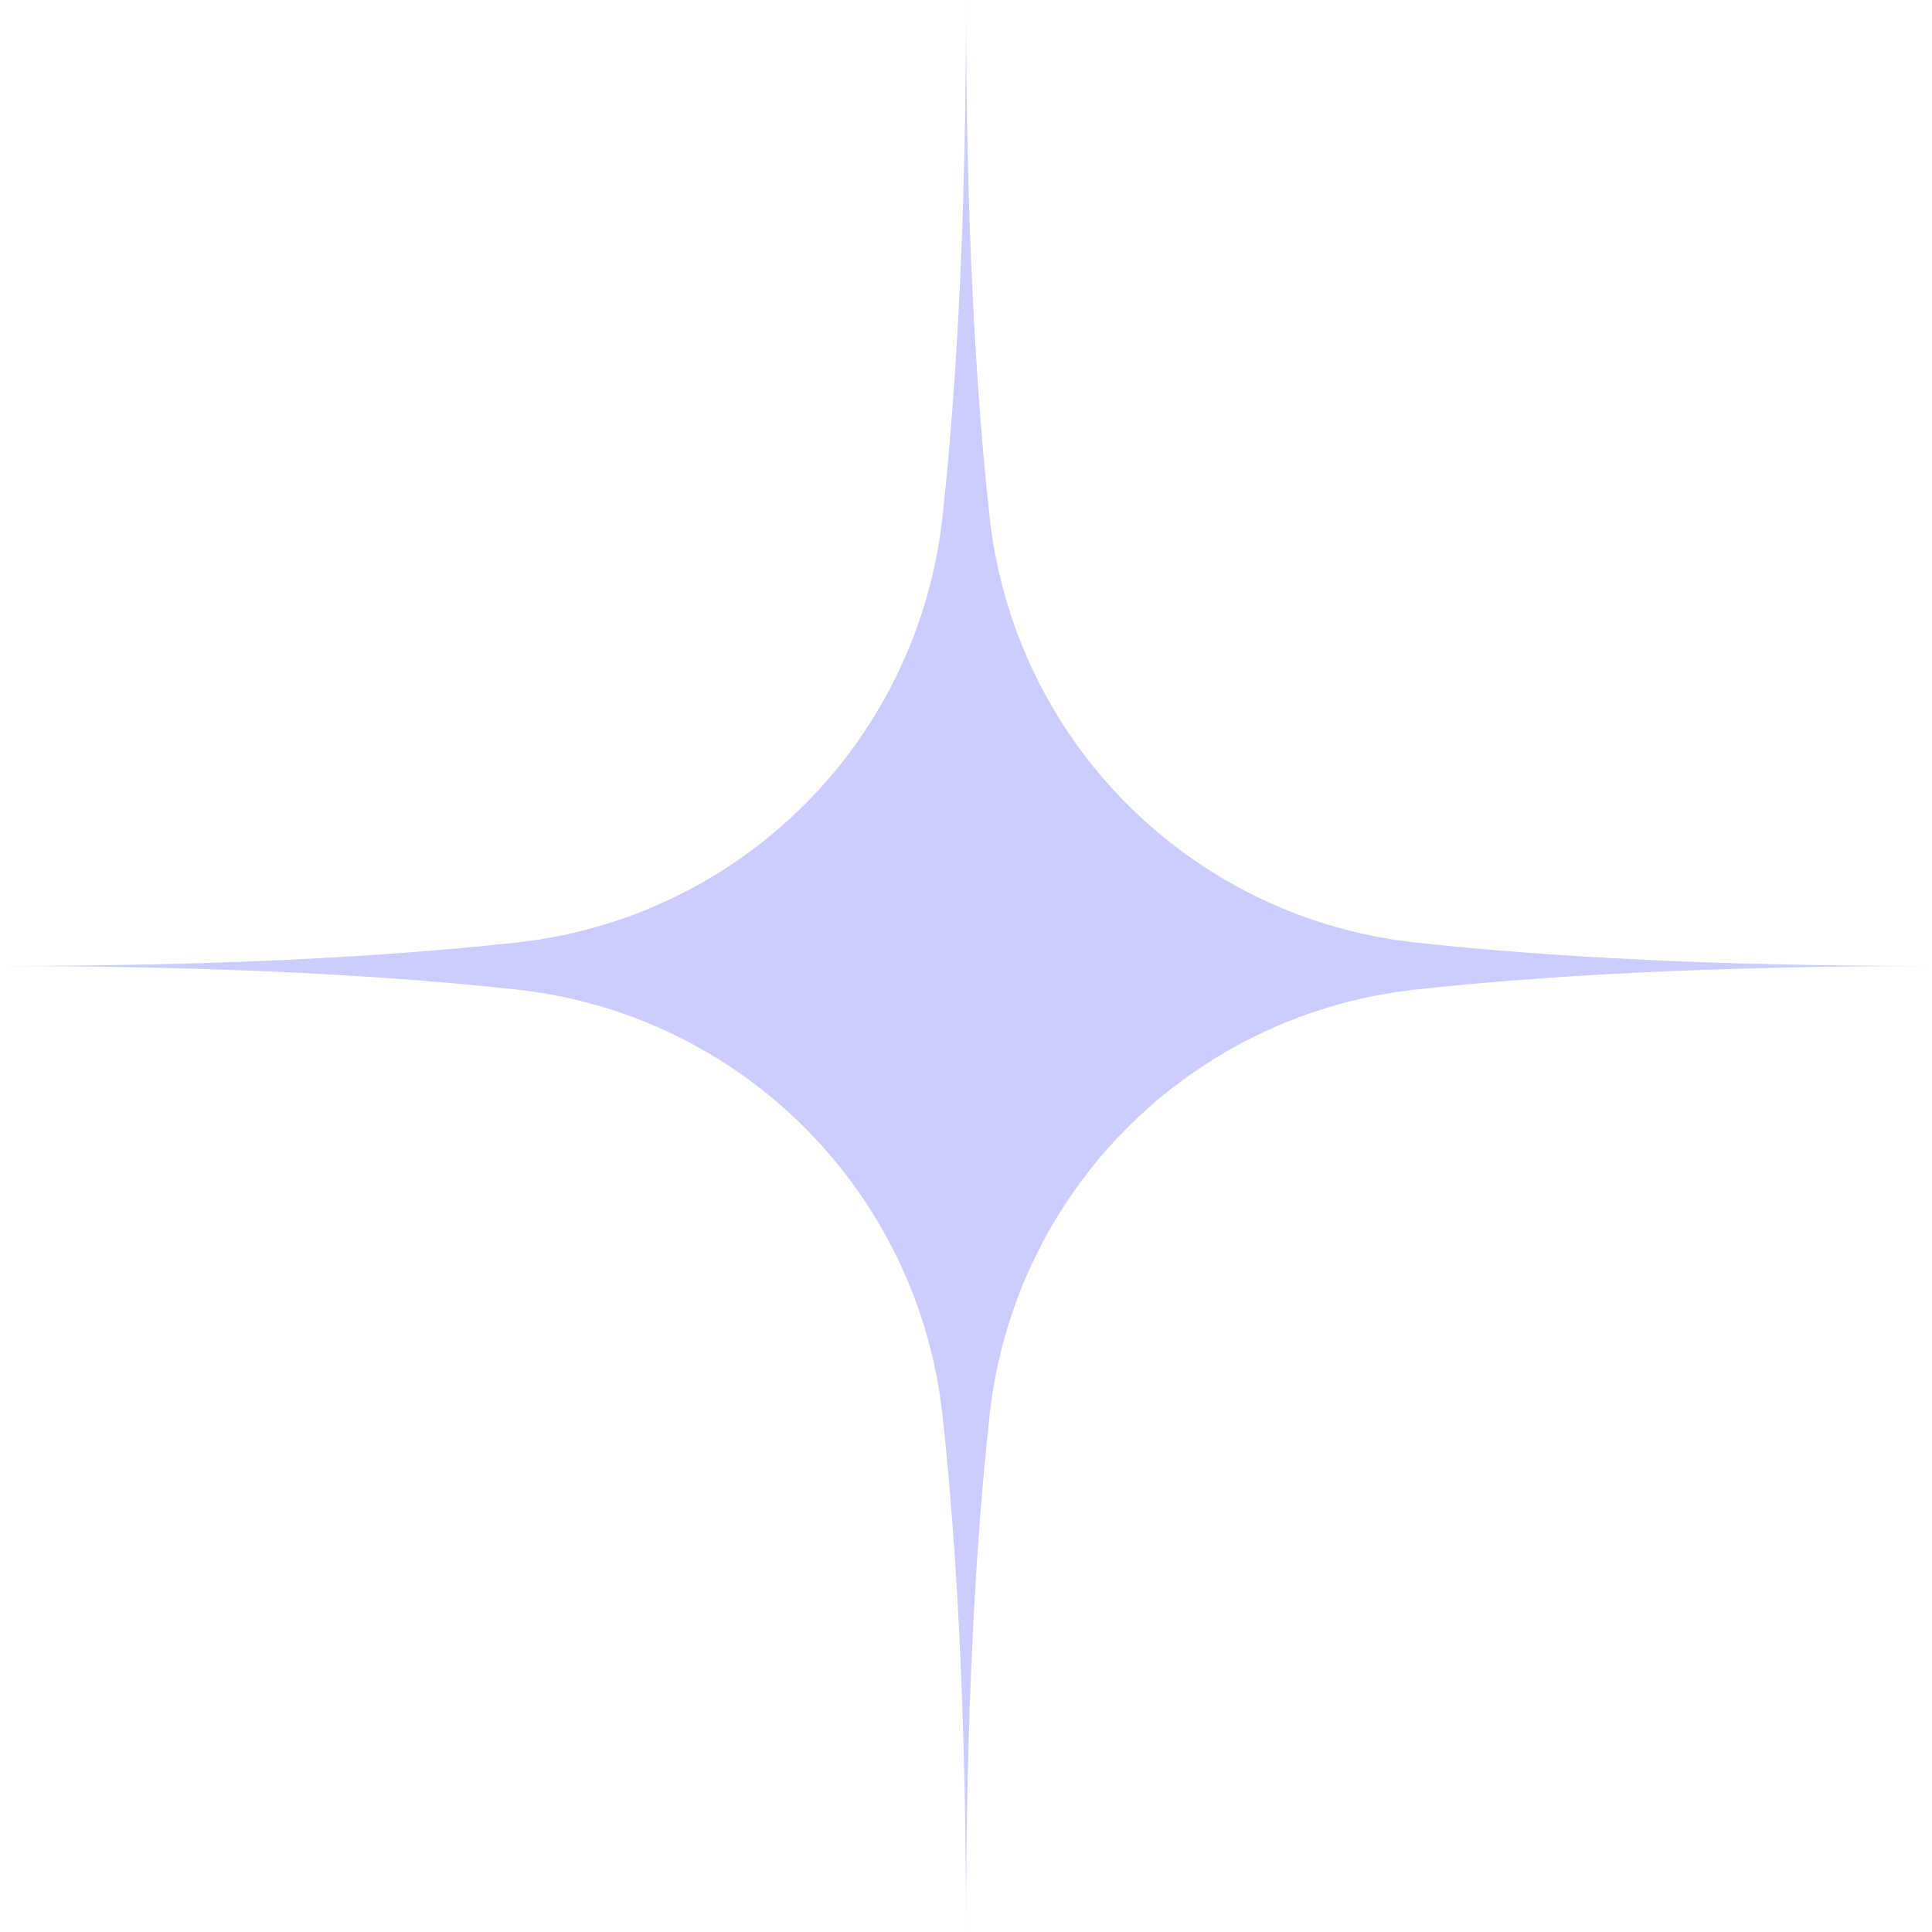 <svg xmlns="http://www.w3.org/2000/svg" xmlns:xlink="http://www.w3.org/1999/xlink" width="2000" zoomAndPan="magnify" viewBox="0 0 1500 1500" height="2000" preserveAspectRatio="xMidYMid meet" version="1.2"><g id="85e69acc09"><path style=" stroke:none;fill-rule:nonzero;fill:#ccccff;fill-opacity:1;" d="M 768.332 401.34 C 768.902 406.57 769.586 411.785 770.375 416.984 C 771.168 422.184 772.07 427.367 773.078 432.527 C 774.09 437.691 775.207 442.828 776.438 447.945 C 777.664 453.059 779 458.145 780.441 463.203 C 781.887 468.262 783.434 473.289 785.09 478.281 C 786.746 483.273 788.508 488.23 790.371 493.148 C 792.238 498.066 794.207 502.945 796.277 507.781 C 798.348 512.613 800.523 517.402 802.797 522.148 C 805.07 526.891 807.441 531.582 809.914 536.227 C 812.387 540.871 814.957 545.457 817.625 549.992 C 820.293 554.527 823.051 559.004 825.91 563.418 C 828.766 567.836 831.711 572.191 834.754 576.484 C 837.793 580.777 840.922 585.004 844.141 589.164 C 847.359 593.324 850.668 597.414 854.059 601.438 C 857.449 605.457 860.926 609.402 864.484 613.277 C 868.043 617.152 871.684 620.949 875.402 624.668 C 879.121 628.387 882.918 632.027 886.793 635.586 C 890.664 639.145 894.613 642.621 898.633 646.012 C 902.652 649.402 906.742 652.711 910.902 655.93 C 915.066 659.148 919.289 662.277 923.582 665.316 C 927.875 668.359 932.23 671.305 936.648 674.16 C 941.066 677.02 945.543 679.781 950.074 682.445 C 954.609 685.113 959.199 687.684 963.84 690.156 C 968.484 692.629 973.176 695 977.922 697.277 C 982.664 699.551 987.453 701.723 992.289 703.793 C 997.125 705.867 1002 707.836 1006.918 709.699 C 1011.836 711.566 1016.793 713.324 1021.785 714.98 C 1026.777 716.637 1031.805 718.188 1036.863 719.629 C 1041.922 721.074 1047.008 722.406 1052.125 723.637 C 1057.238 724.863 1062.375 725.984 1067.539 726.992 C 1072.703 728.004 1077.883 728.906 1083.082 729.695 C 1088.285 730.488 1093.5 731.168 1098.727 731.742 C 1200.148 742.848 1331.059 750.035 1500.066 750.035 C 1331.062 750.035 1200.148 757.219 1098.727 768.332 C 1093.5 768.902 1088.285 769.586 1083.082 770.375 C 1077.883 771.168 1072.699 772.066 1067.539 773.078 C 1062.375 774.09 1057.238 775.207 1052.121 776.438 C 1047.008 777.664 1041.922 779 1036.863 780.441 C 1031.805 781.887 1026.777 783.434 1021.785 785.09 C 1016.793 786.746 1011.836 788.508 1006.918 790.371 C 1002 792.238 997.125 794.203 992.289 796.277 C 987.453 798.348 982.664 800.52 977.922 802.793 C 973.176 805.07 968.484 807.441 963.84 809.914 C 959.199 812.387 954.609 814.957 950.074 817.625 C 945.543 820.289 941.066 823.051 936.648 825.906 C 932.23 828.762 927.875 831.711 923.582 834.754 C 919.289 837.793 915.062 840.922 910.902 844.141 C 906.742 847.359 902.652 850.664 898.633 854.059 C 894.613 857.449 890.664 860.926 886.793 864.484 C 882.918 868.043 879.121 871.684 875.402 875.402 C 871.684 879.121 868.043 882.918 864.484 886.793 C 860.926 890.664 857.449 894.613 854.059 898.633 C 850.664 902.652 847.359 906.742 844.141 910.902 C 840.922 915.062 837.793 919.289 834.754 923.582 C 831.711 927.875 828.766 932.23 825.906 936.648 C 823.051 941.066 820.289 945.543 817.625 950.074 C 814.957 954.609 812.387 959.199 809.914 963.84 C 807.441 968.484 805.07 973.176 802.797 977.922 C 800.52 982.664 798.348 987.453 796.277 992.289 C 794.203 997.125 792.238 1002 790.371 1006.918 C 788.508 1011.836 786.746 1016.793 785.09 1021.785 C 783.434 1026.777 781.887 1031.805 780.441 1036.863 C 779 1041.922 777.664 1047.008 776.438 1052.125 C 775.207 1057.238 774.09 1062.375 773.078 1067.539 C 772.066 1072.699 771.168 1077.883 770.375 1083.082 C 769.586 1088.285 768.902 1093.496 768.332 1098.727 C 757.219 1200.145 750.035 1331.059 750.035 1500.066 C 750.035 1331.062 742.852 1200.145 731.742 1098.727 C 731.168 1093.5 730.488 1088.285 729.695 1083.082 C 728.906 1077.883 728.004 1072.703 726.992 1067.539 C 725.984 1062.375 724.863 1057.238 723.637 1052.125 C 722.406 1047.008 721.074 1041.922 719.629 1036.863 C 718.188 1031.805 716.637 1026.777 714.98 1021.785 C 713.324 1016.793 711.566 1011.836 709.699 1006.918 C 707.836 1002 705.867 997.125 703.793 992.289 C 701.723 987.453 699.551 982.664 697.277 977.922 C 695 973.176 692.629 968.484 690.156 963.84 C 687.684 959.199 685.113 954.609 682.445 950.074 C 679.781 945.543 677.02 941.066 674.16 936.648 C 671.305 932.23 668.359 927.875 665.316 923.582 C 662.277 919.289 659.148 915.062 655.93 910.902 C 652.711 906.742 649.402 902.652 646.012 898.633 C 642.621 894.613 639.145 890.664 635.586 886.793 C 632.027 882.918 628.387 879.121 624.668 875.402 C 620.949 871.684 617.152 868.043 613.277 864.484 C 609.402 860.926 605.457 857.449 601.438 854.059 C 597.414 850.668 593.324 847.359 589.164 844.141 C 585.004 840.922 580.777 837.793 576.484 834.754 C 572.191 831.711 567.836 828.766 563.418 825.91 C 559.004 823.051 554.527 820.293 549.992 817.625 C 545.457 814.957 540.871 812.387 536.227 809.914 C 531.582 807.441 526.891 805.07 522.148 802.797 C 517.402 800.523 512.613 798.348 507.781 796.277 C 502.945 794.207 498.066 792.238 493.148 790.371 C 488.23 788.508 483.273 786.746 478.281 785.09 C 473.289 783.434 468.262 781.887 463.203 780.441 C 458.145 779 453.059 777.664 447.945 776.438 C 442.828 775.207 437.691 774.09 432.527 773.078 C 427.367 772.066 422.184 771.168 416.984 770.375 C 411.785 769.586 406.57 768.902 401.34 768.332 C 299.922 757.219 169.004 750.035 0 750.035 C 169.004 750.035 299.922 742.848 401.34 731.742 C 406.57 731.168 411.785 730.488 416.984 729.695 C 422.184 728.906 427.367 728.004 432.527 726.992 C 437.691 725.984 442.828 724.863 447.945 723.637 C 453.059 722.406 458.145 721.07 463.203 719.629 C 468.262 718.188 473.289 716.637 478.281 714.98 C 483.273 713.324 488.23 711.562 493.148 709.699 C 498.066 707.832 502.945 705.863 507.781 703.793 C 512.613 701.723 517.402 699.551 522.148 697.273 C 526.891 695 531.582 692.629 536.227 690.156 C 540.871 687.684 545.457 685.113 549.992 682.445 C 554.527 679.777 559.004 677.016 563.418 674.16 C 567.836 671.305 572.191 668.355 576.484 665.316 C 580.777 662.277 585.004 659.148 589.164 655.926 C 593.324 652.707 597.414 649.402 601.438 646.012 C 605.457 642.617 609.402 639.145 613.277 635.586 C 617.148 632.023 620.945 628.387 624.668 624.668 C 628.387 620.945 632.023 617.148 635.586 613.277 C 639.145 609.402 642.617 605.457 646.012 601.434 C 649.402 597.414 652.707 593.324 655.926 589.164 C 659.148 585.004 662.277 580.777 665.316 576.484 C 668.355 572.191 671.305 567.836 674.16 563.418 C 677.016 559.004 679.777 554.527 682.445 549.992 C 685.113 545.457 687.684 540.871 690.156 536.227 C 692.629 531.582 695 526.891 697.273 522.148 C 699.551 517.402 701.723 512.613 703.793 507.781 C 705.863 502.945 707.832 498.066 709.699 493.148 C 711.562 488.23 713.324 483.273 714.98 478.281 C 716.637 473.289 718.188 468.262 719.629 463.203 C 721.07 458.145 722.406 453.059 723.637 447.945 C 724.863 442.828 725.984 437.691 726.992 432.527 C 728.004 427.367 728.906 422.184 729.695 416.984 C 730.488 411.785 731.168 406.57 731.742 401.34 C 742.848 299.922 750.035 169.008 750.035 0 C 750.035 169.004 757.219 299.922 768.332 401.34 Z M 768.332 401.34 "/></g></svg>